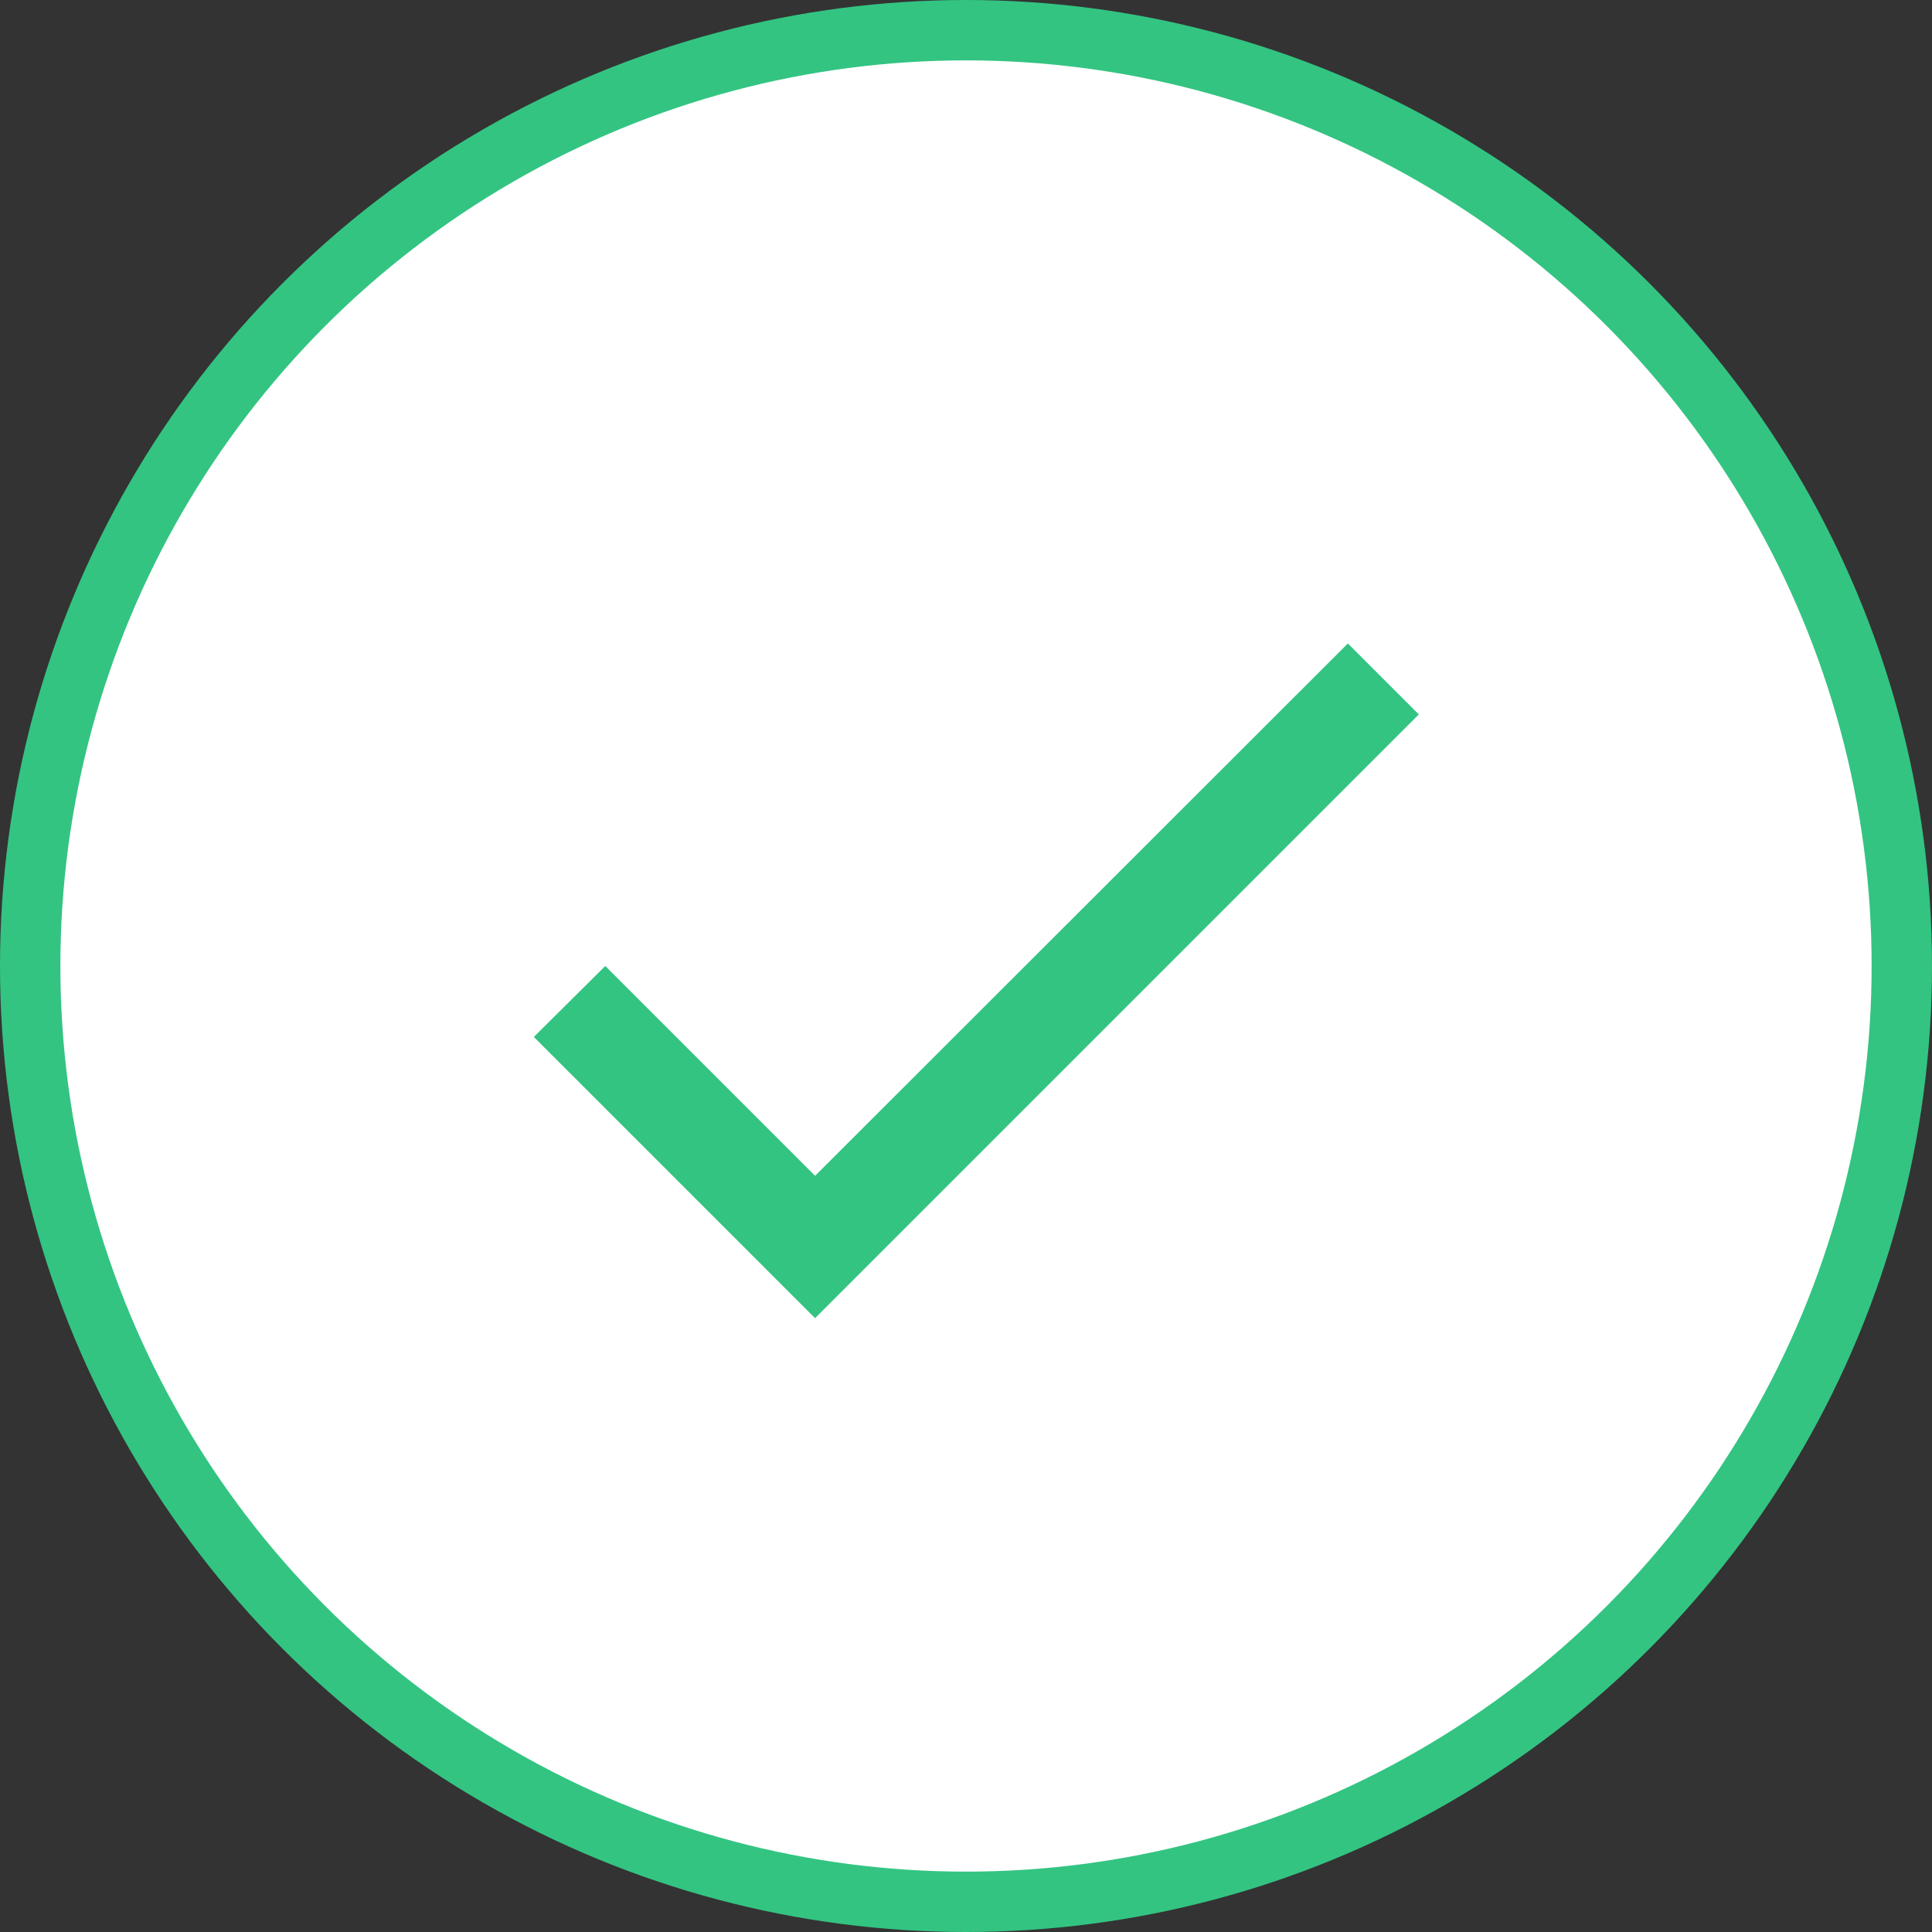<svg xmlns="http://www.w3.org/2000/svg" width="32" height="32" viewBox="0 0 32 32">
    <rect x="0" y="0" width="32" height="32" fill="#333333" stroke="none"/>
    <g fill="none" fill-rule="evenodd">
        <circle cx="16" cy="16" r="15.5" fill="#FFF" stroke="#33C482"/>
        <g>
            <path d="M0 0L20 0 20 20 0 20z" transform="translate(6 6)"/>
            <path fill="#33C482" fill-rule="nonzero" d="M7.5 13.475L4.025 10 2.842 11.175 7.5 15.833 17.5 5.833 16.325 4.658z" transform="translate(6 6)"/>
        </g>
    </g>
</svg>

